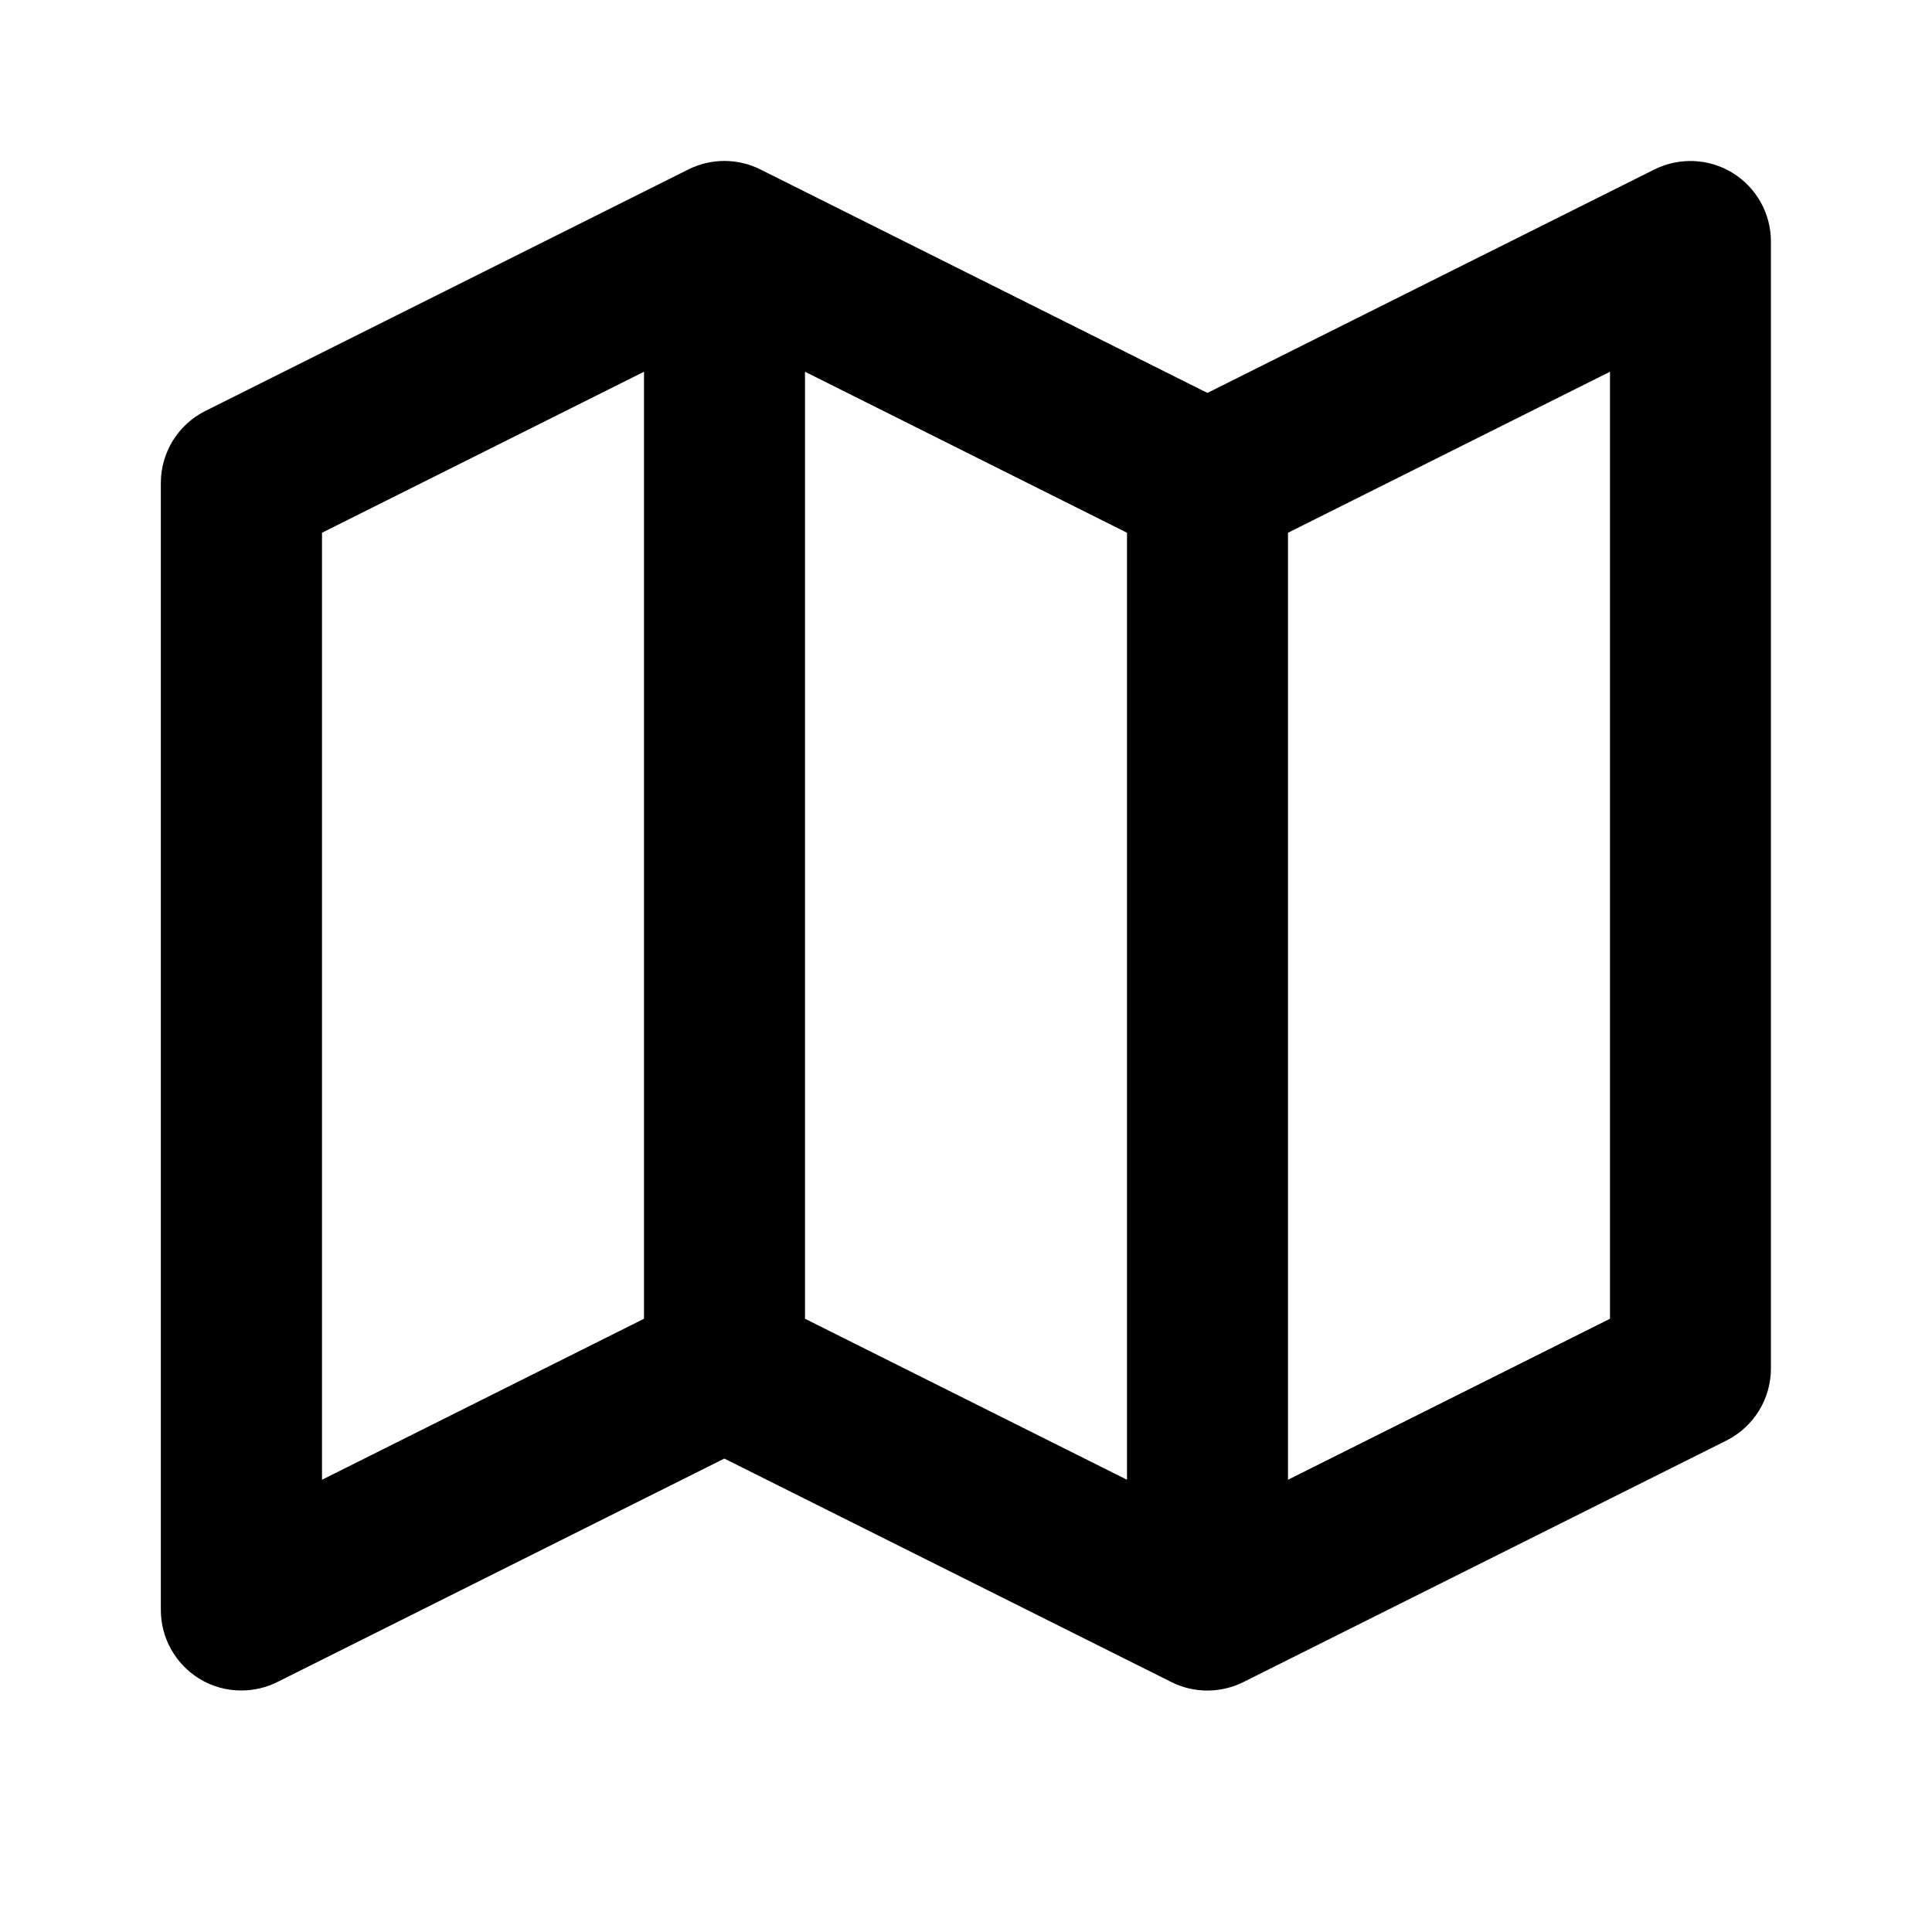 <svg width="24" height="24" viewBox="0 0 24 24" fill="none" xmlns="http://www.w3.org/2000/svg">
<path d="M21.525 2.149C21.23 1.967 20.863 1.951 20.552 2.105L14.999 4.881L9.446 2.105C9.165 1.964 8.833 1.964 8.551 2.105L2.551 5.105C2.212 5.274 1.998 5.621 1.998 6V20C1.998 20.347 2.178 20.668 2.472 20.851C2.633 20.951 2.815 21 2.998 21C3.151 21 3.304 20.965 3.445 20.895L8.998 18.119L14.551 20.895C14.832 21.036 15.164 21.036 15.446 20.895L21.446 17.895C21.785 17.725 21.999 17.379 21.999 17V3C21.999 2.653 21.82 2.332 21.525 2.149ZM10 4.618L14 6.618V18.382L10 16.382V4.618ZM4 6.618L8 4.618V16.382L4 18.382V6.618ZM20 16.382L16 18.382V6.618L20 4.618V16.382Z" fill="black"/>
</svg>
